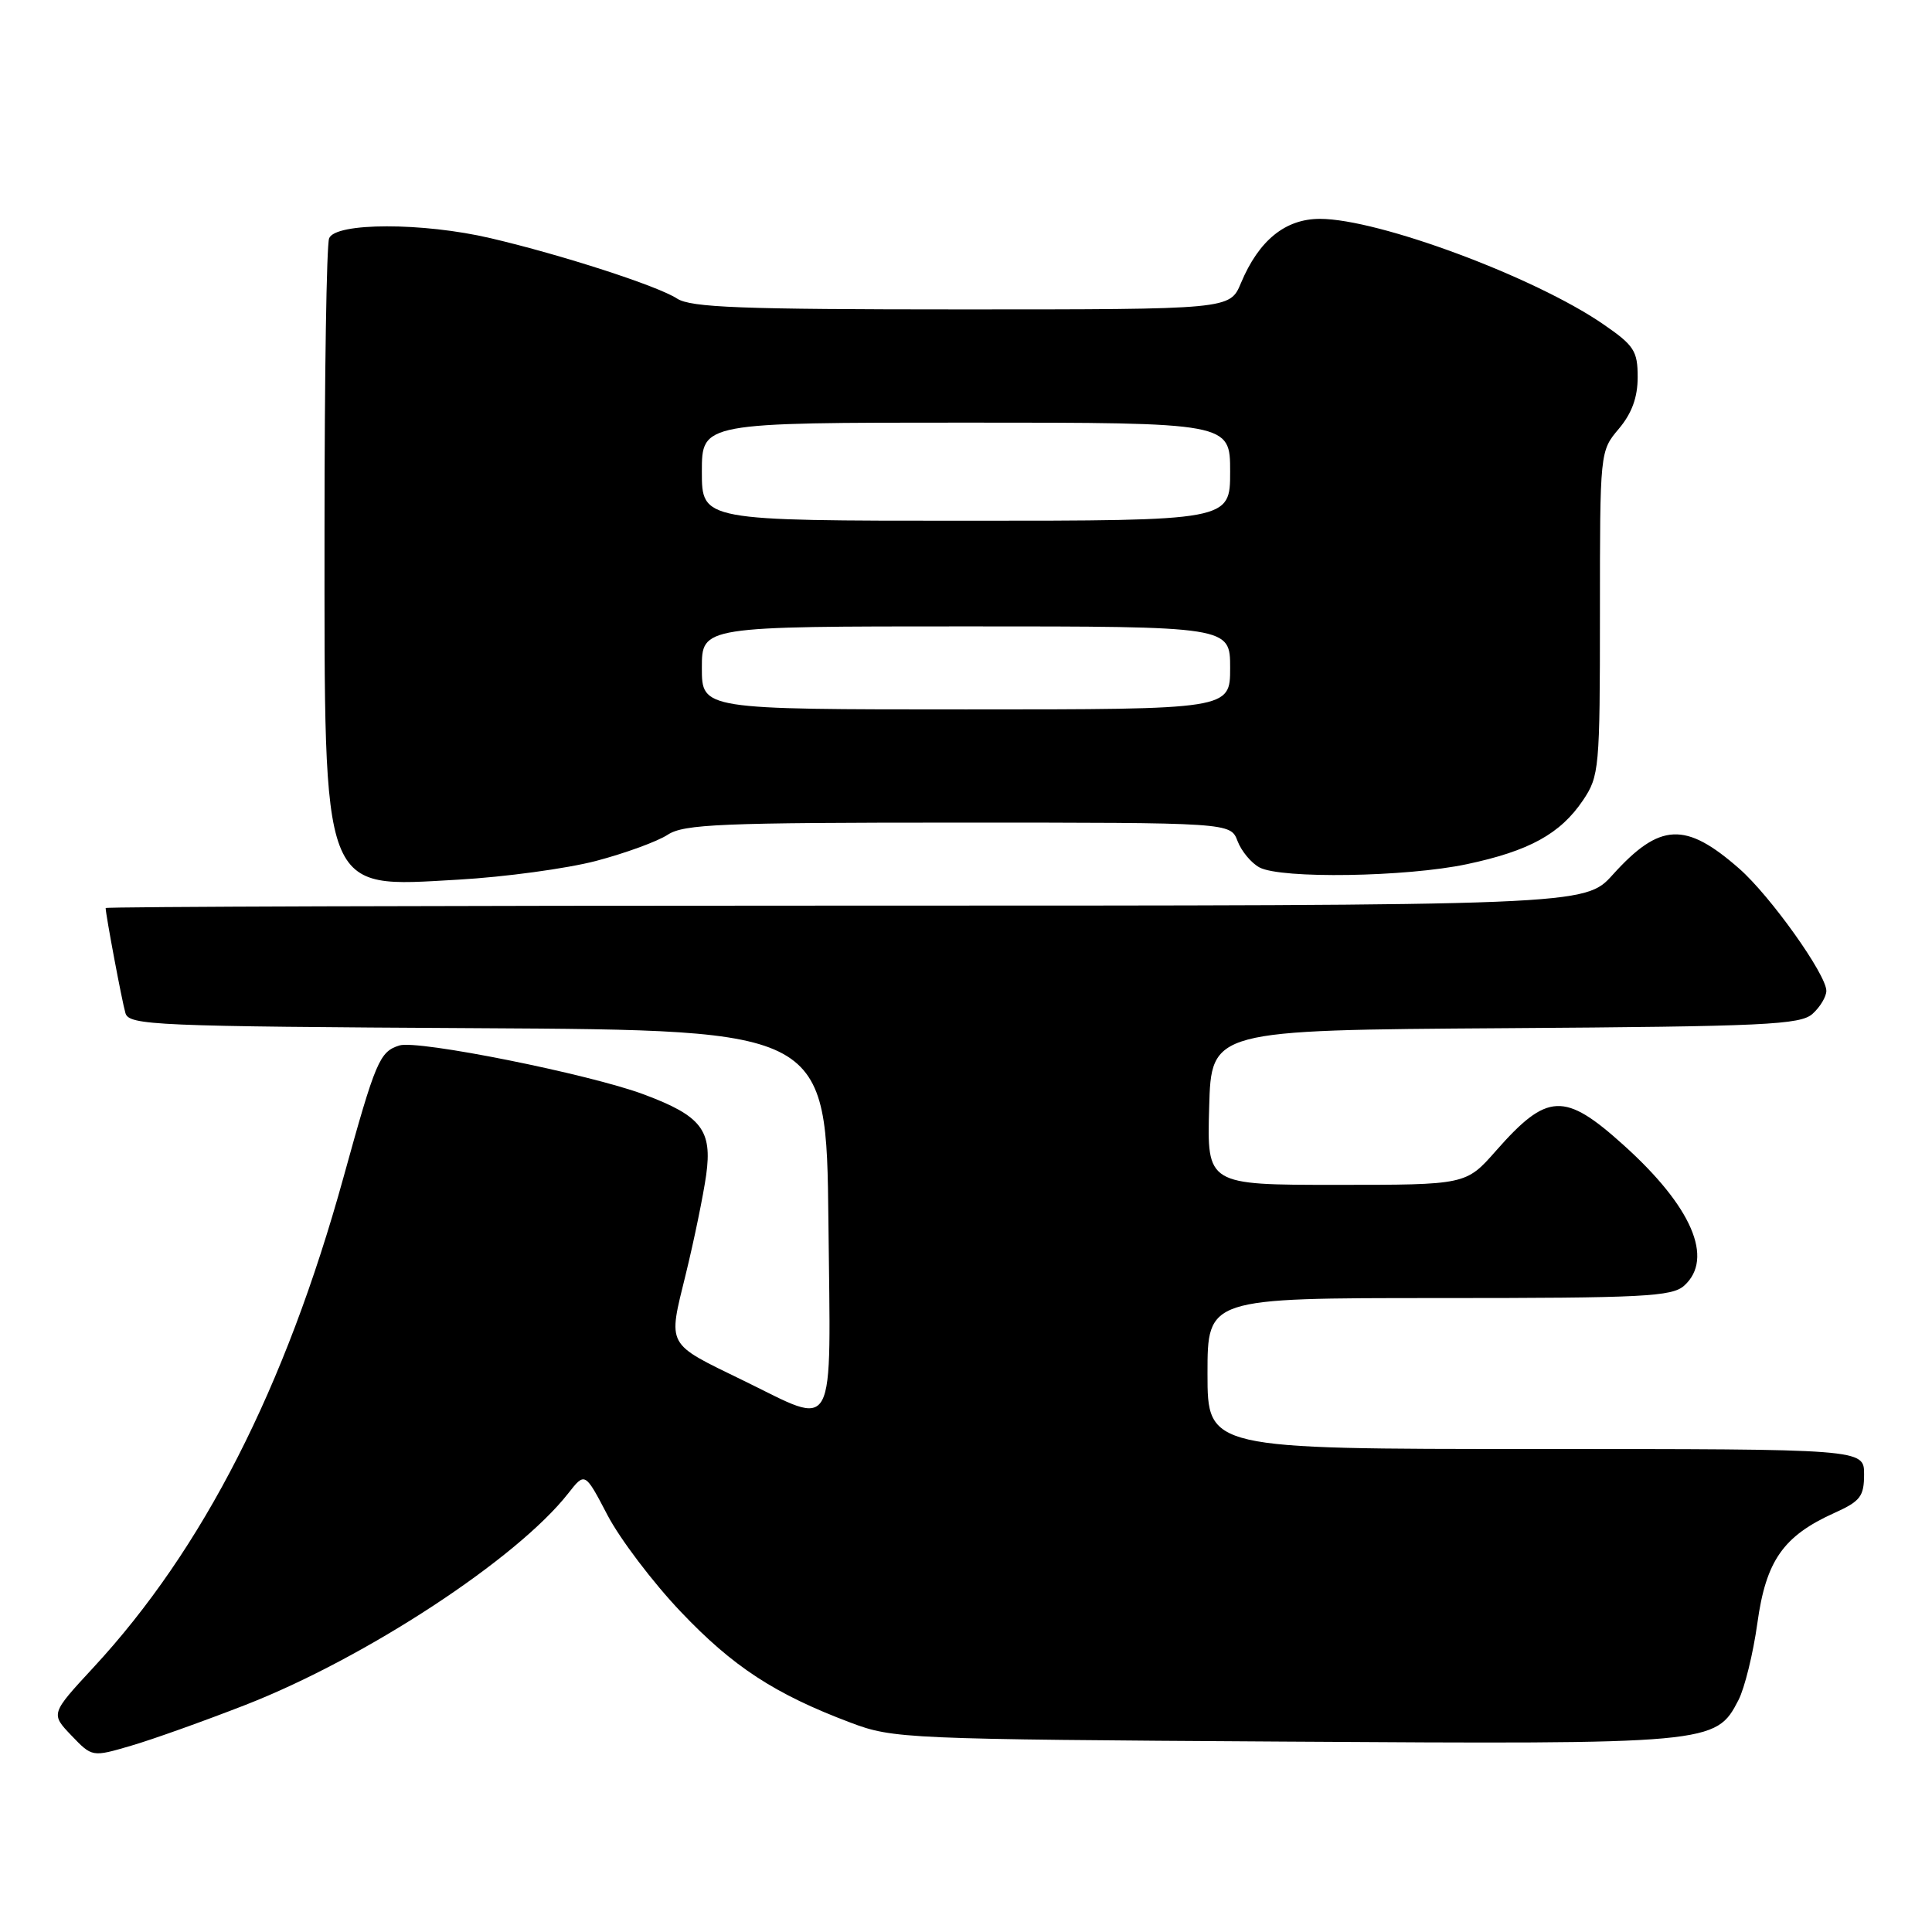 <?xml version="1.0" encoding="UTF-8" standalone="no"?>
<!DOCTYPE svg PUBLIC "-//W3C//DTD SVG 1.1//EN" "http://www.w3.org/Graphics/SVG/1.1/DTD/svg11.dtd" >
<svg xmlns="http://www.w3.org/2000/svg" xmlns:xlink="http://www.w3.org/1999/xlink" version="1.1" viewBox="0 0 256 256">
 <g >
 <path fill="currentColor"
d=" M 32.50 225.92 C 48.43 219.71 68.51 206.55 75.30 197.87 C 77.51 195.05 77.51 195.05 80.50 200.77 C 82.15 203.92 86.51 209.68 90.20 213.56 C 97.11 220.84 102.67 224.48 112.71 228.26 C 118.34 230.39 119.89 230.46 170.16 230.77 C 226.86 231.13 227.35 231.09 230.35 225.28 C 231.17 223.70 232.30 219.11 232.86 215.08 C 234.00 206.79 236.29 203.53 243.07 200.47 C 246.51 198.92 247.00 198.28 247.00 195.35 C 247.00 192.00 247.00 192.00 203.50 192.00 C 160.00 192.00 160.00 192.00 160.00 182.00 C 160.00 172.00 160.00 172.00 190.67 172.00 C 217.81 172.00 221.55 171.81 223.17 170.35 C 227.15 166.75 224.17 159.85 215.11 151.71 C 207.29 144.66 205.02 144.77 198.23 152.48 C 194.25 157.00 194.25 157.00 177.09 157.00 C 159.93 157.00 159.93 157.00 160.22 146.75 C 160.50 136.50 160.50 136.50 199.43 136.24 C 233.91 136.01 238.58 135.79 240.18 134.33 C 241.18 133.43 242.00 132.06 242.00 131.29 C 242.00 129.13 234.59 118.73 230.47 115.11 C 223.33 108.84 219.94 109.00 213.71 115.89 C 210.01 120.00 210.01 120.00 112.00 120.00 C 58.10 120.00 14.00 120.14 14.00 120.32 C 14.00 121.16 16.17 132.72 16.62 134.24 C 17.09 135.86 20.42 136.00 63.31 136.24 C 109.50 136.50 109.50 136.50 109.77 161.86 C 110.07 190.77 111.01 189.02 98.50 182.93 C 88.17 177.90 88.50 178.50 90.87 168.83 C 91.99 164.25 93.20 158.34 93.57 155.71 C 94.40 149.76 92.95 147.87 85.32 145.02 C 78.11 142.32 55.34 137.76 52.92 138.53 C 50.29 139.36 49.78 140.56 45.52 155.98 C 37.80 183.91 26.92 205.25 12.38 220.95 C 6.71 227.08 6.71 227.08 9.46 229.96 C 12.21 232.83 12.21 232.83 17.36 231.32 C 20.18 230.50 27.00 228.06 32.50 225.92 Z  M 78.97 114.08 C 82.84 113.06 87.11 111.50 88.47 110.61 C 90.62 109.20 95.49 109.00 126.99 109.00 C 163.05 109.00 163.05 109.00 163.98 111.44 C 164.49 112.78 165.80 114.36 166.89 114.94 C 169.75 116.47 186.34 116.21 194.36 114.51 C 202.63 112.76 206.75 110.49 209.75 106.05 C 211.91 102.84 212.00 101.85 212.00 81.25 C 212.00 59.82 212.00 59.78 214.50 56.82 C 216.23 54.77 217.00 52.65 217.00 49.97 C 217.00 46.50 216.53 45.77 212.44 42.96 C 203.33 36.69 182.64 29.00 174.90 29.00 C 170.30 29.00 166.80 31.85 164.43 37.51 C 162.97 41.00 162.97 41.00 127.45 41.00 C 98.19 41.00 91.54 40.75 89.71 39.56 C 87.16 37.89 74.44 33.77 65.00 31.56 C 56.05 29.46 44.42 29.47 43.61 31.58 C 43.27 32.45 43.00 49.79 43.00 70.11 C 43.00 119.04 42.45 117.59 60.71 116.56 C 66.88 116.21 75.10 115.09 78.97 114.08 Z  M 93.00 88.50 C 93.00 83.00 93.00 83.00 128.00 83.00 C 163.00 83.00 163.00 83.00 163.00 88.50 C 163.00 94.00 163.00 94.00 128.00 94.00 C 93.00 94.00 93.00 94.00 93.00 88.50 Z  M 93.00 62.50 C 93.00 56.00 93.00 56.00 128.00 56.00 C 163.00 56.00 163.00 56.00 163.00 62.50 C 163.00 69.00 163.00 69.00 128.00 69.00 C 93.00 69.00 93.00 69.00 93.00 62.50 Z "/>
</g>
</svg>